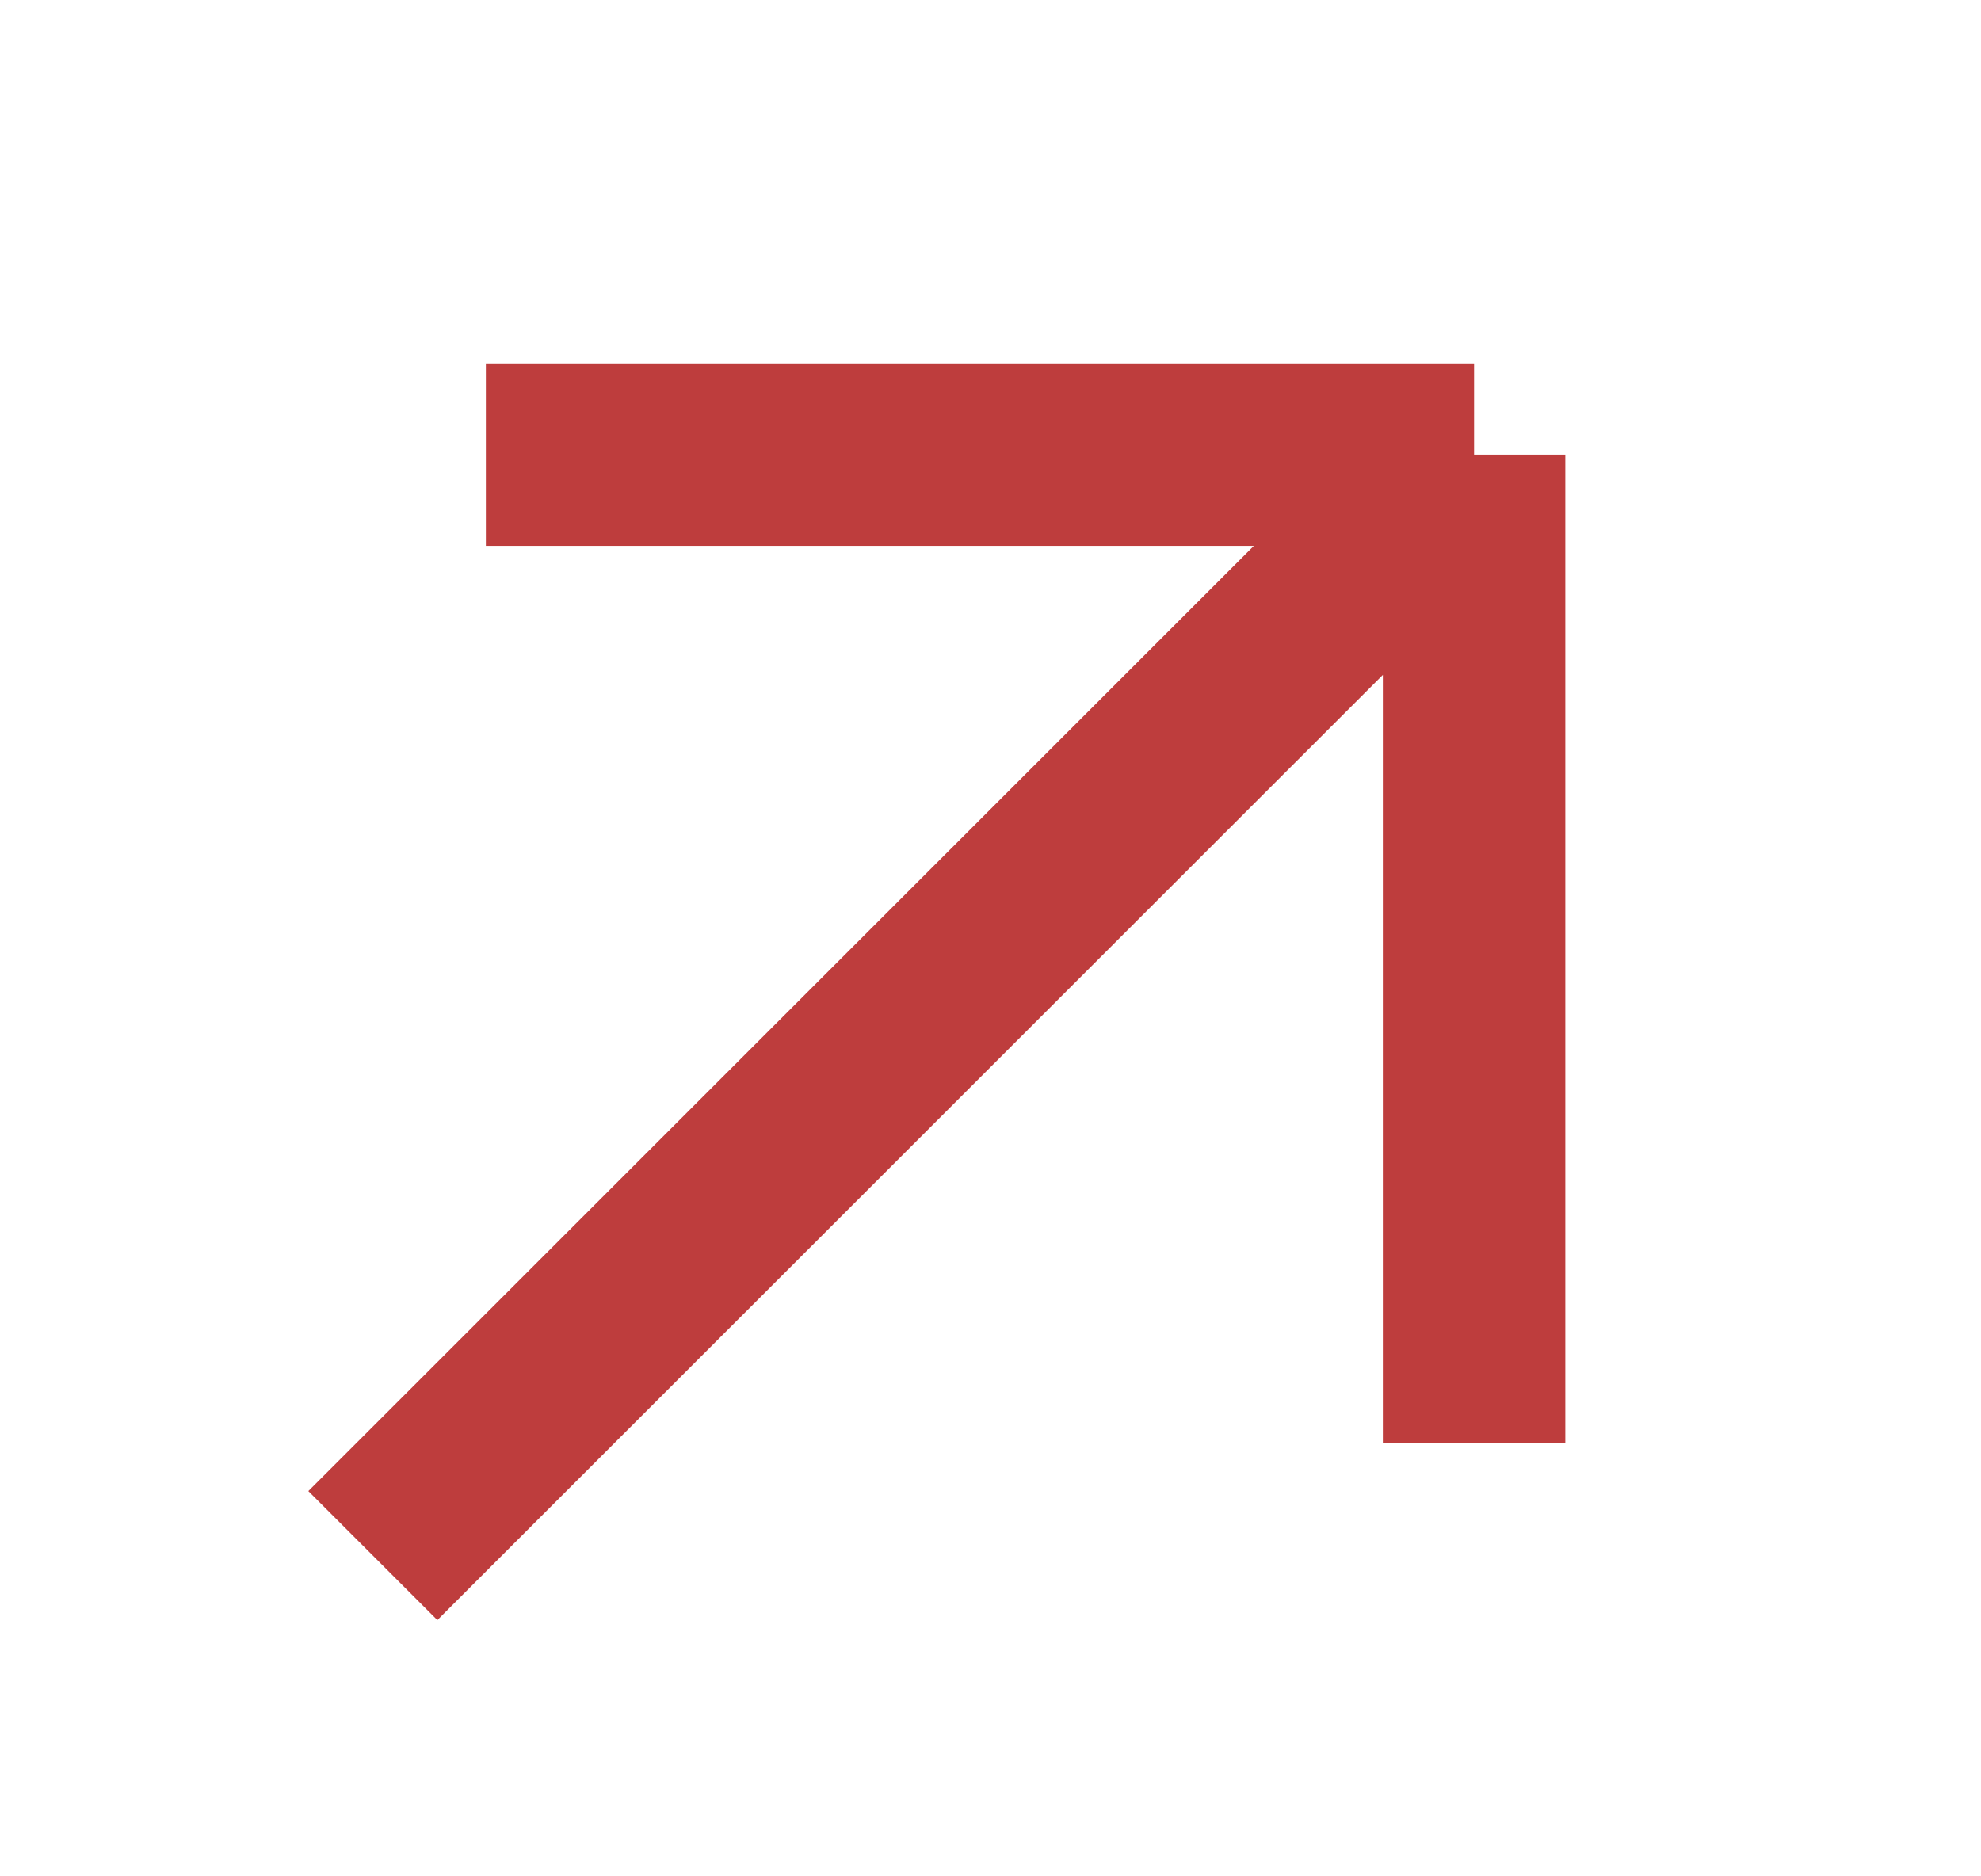 <svg width="19" height="18" viewBox="0 0 19 18" fill="none" xmlns="http://www.w3.org/2000/svg">
<g clip-path="url(#clip0_211_57)">
<path d="M3.576 14.923L14.138 4.362M14.138 4.362L4.66 4.362M14.138 4.362L14.138 13.84" stroke="#BE3D3D" stroke-width="1.75"/>
<path d="M-11.424 29.923L-0.862 19.362M-0.862 19.362L-10.34 19.362M-0.862 19.362L-0.862 28.84" stroke="#BE3D3D" stroke-width="1.5"/>
</g>
<defs>
<clipPath id="clip0_211_57">
<rect width="18" height="18" fill="white" transform="translate(0.5)"/>
</clipPath>
</defs>
</svg>
